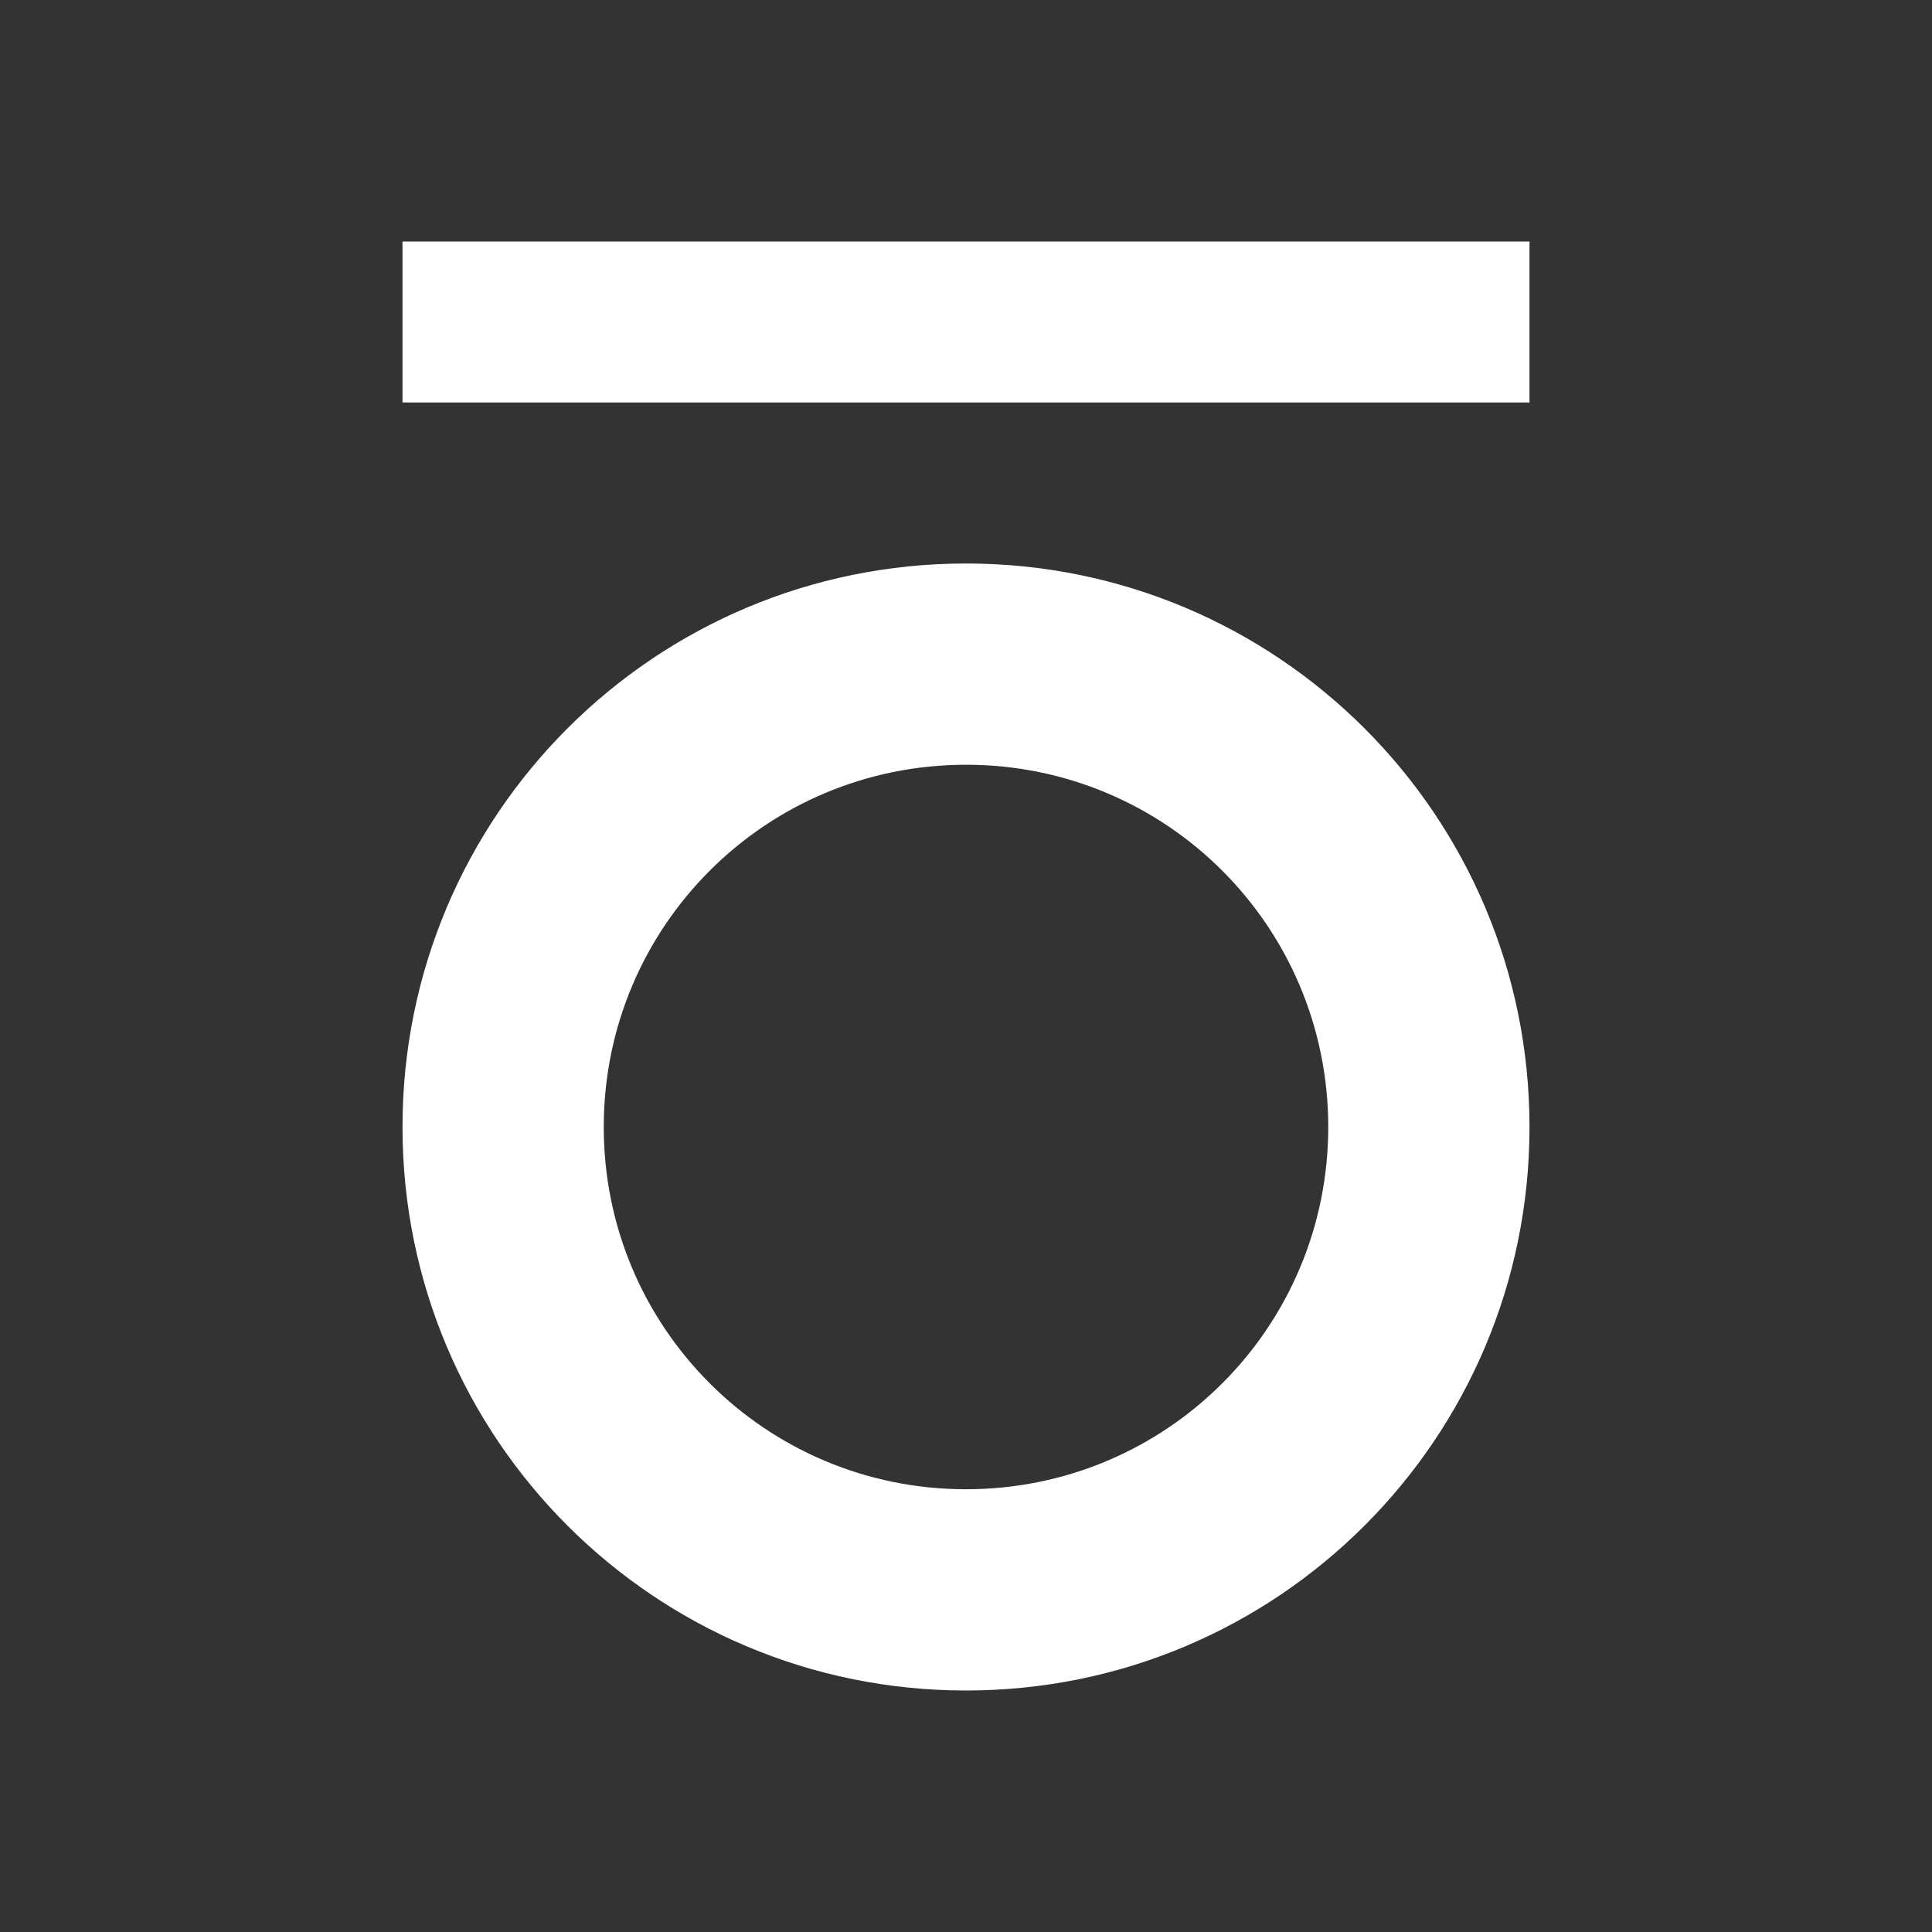 <svg xmlns="http://www.w3.org/2000/svg" enable-background="new 0 0 24 24" height="24px" viewBox="0 0 24 24" width="24px" fill="#ffffff"><rect x="0" y="0" width="24" height="24" fill="#333333" stroke="none"/><g><rect fill="none" height="24" width="24"/></g><g><path d="M19,3v2H5V3H19z M12,7c-3.87,0-7,3.13-7,7c0,3.87,3.13,7,7,7s7-3.13,7-7C19,10.13,15.87,7,12,7z M12,18.5 c-2.49,0-4.5-2.01-4.5-4.5S9.51,9.5,12,9.5s4.5,2.01,4.5,4.5S14.49,18.5,12,18.5z"/></g></svg>